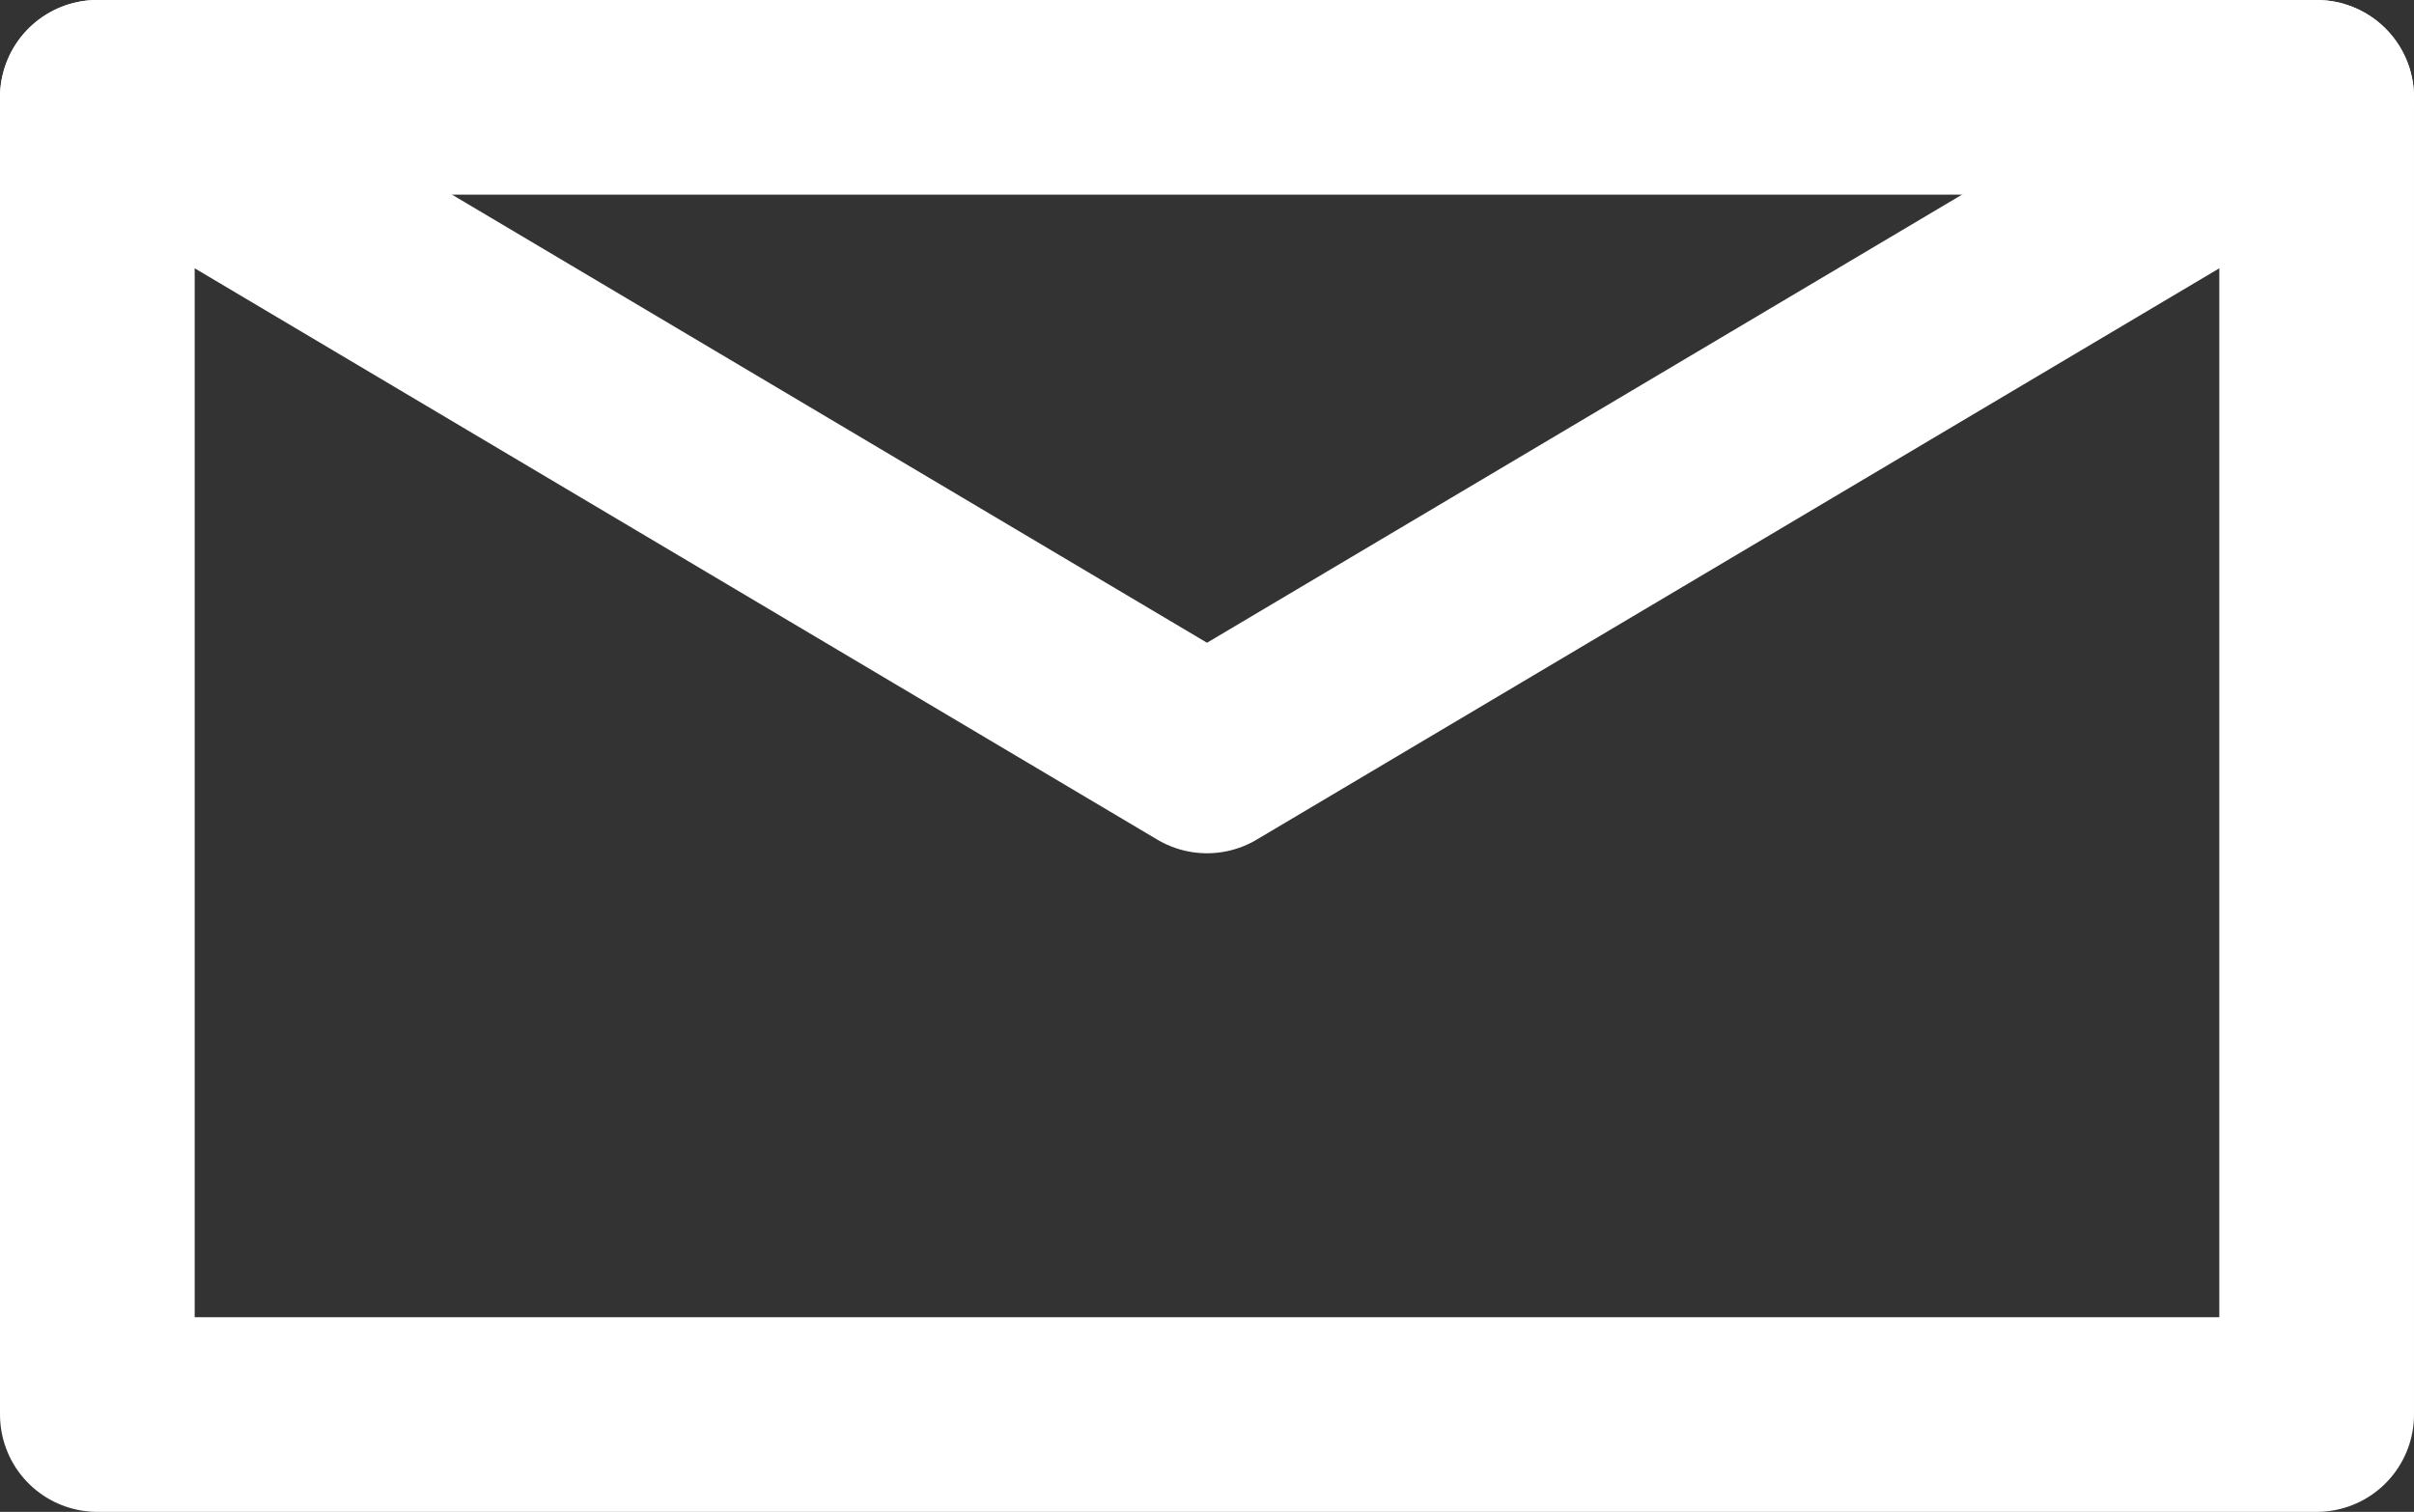 <svg id="Layer_1" data-name="Layer 1" xmlns="http://www.w3.org/2000/svg" viewBox="0 0 744 466"><rect x="0" y="0" width="744" height="466" fill="#333333" stroke="none"/><defs><style>.cls-1{fill:none;stroke:#fff;stroke-linecap:round;stroke-linejoin:round;stroke-width:60px;}</style></defs><rect class="cls-1" x="30" y="30" width="684" height="406"/><polyline class="cls-1" points="30 30 372 233 714 30"/></svg>